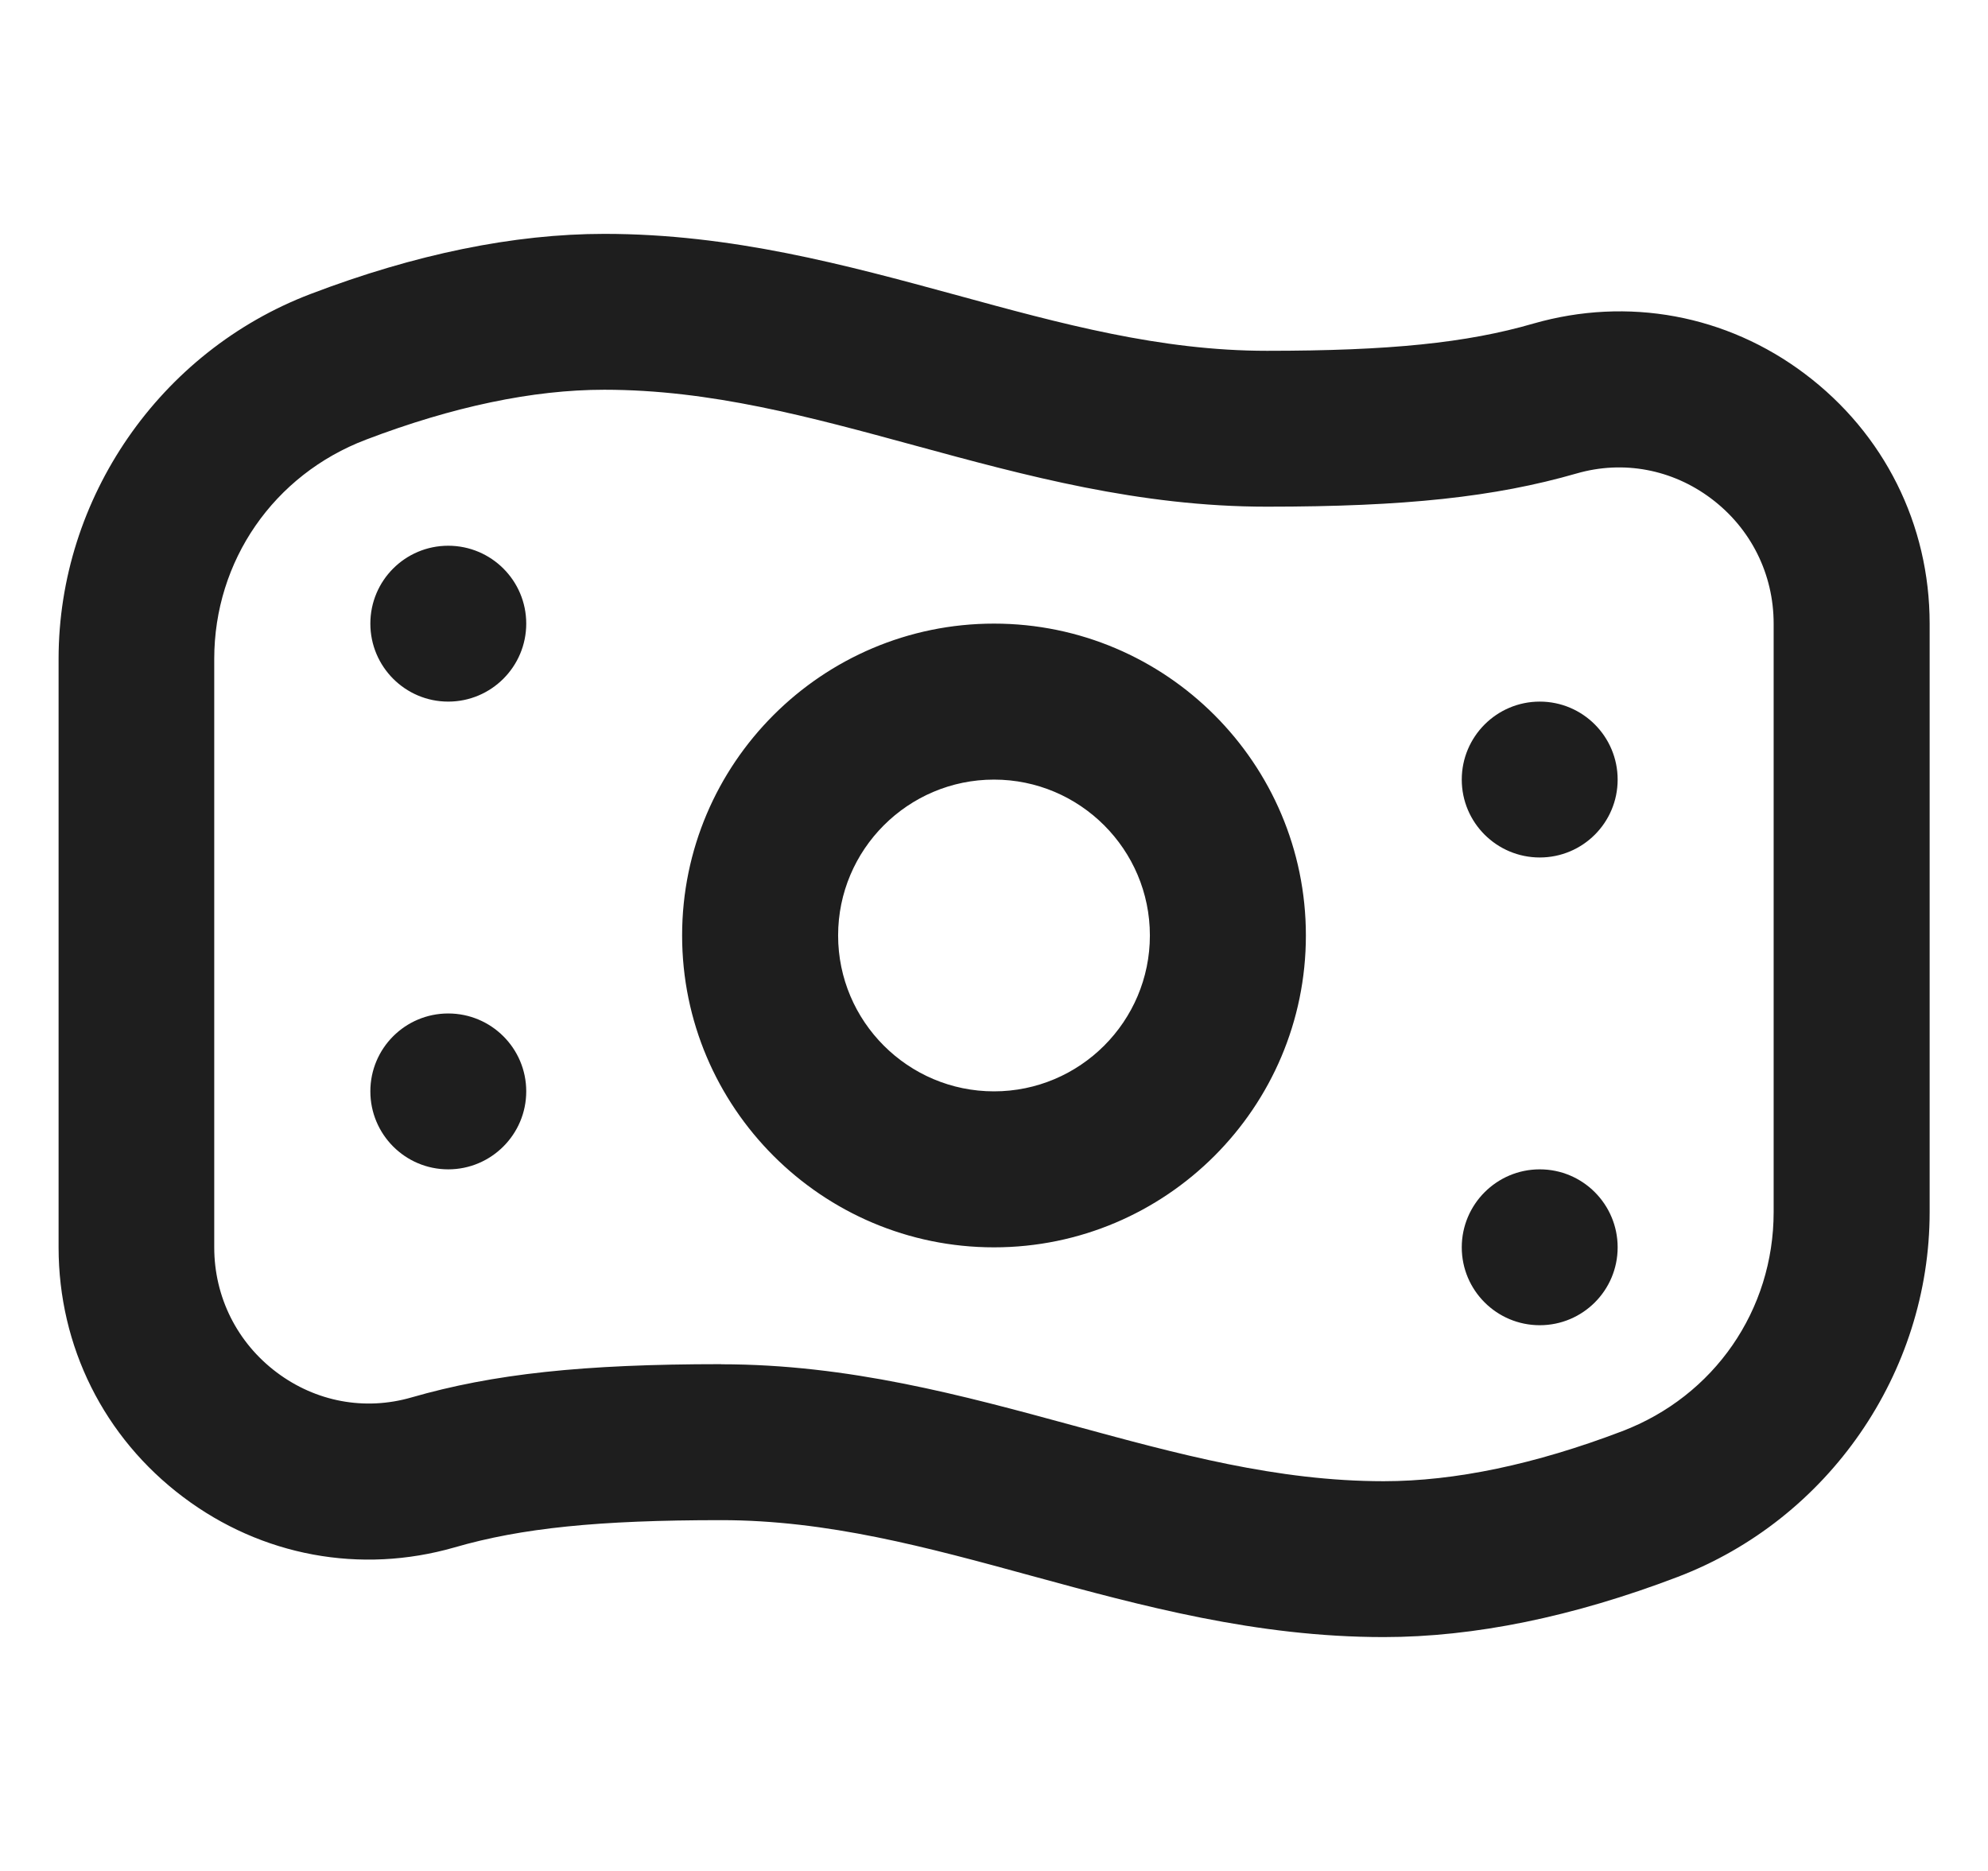 <svg width="17" height="16" viewBox="0 0 17 16" fill="none" xmlns="http://www.w3.org/2000/svg">
    <g id="money-bill-wave 1" clip-path="url(#clip0_1441_6129)">
        <path id="Vector"
            d="M8.5 10.667C7.029 10.667 5.833 9.471 5.833 8C5.833 6.529 7.029 5.333 8.5 5.333C9.971 5.333 11.167 6.529 11.167 8C11.167 9.471 9.971 10.667 8.5 10.667ZM8.5 6.667C7.765 6.667 7.167 7.265 7.167 8C7.167 8.735 7.765 9.333 8.5 9.333C9.235 9.333 9.833 8.735 9.833 8C9.833 7.265 9.235 6.667 8.5 6.667ZM3.833 4.667C3.465 4.667 3.167 4.965 3.167 5.333C3.167 5.701 3.465 6 3.833 6C4.201 6 4.5 5.701 4.5 5.333C4.5 4.965 4.201 4.667 3.833 4.667ZM12.5 6.667C12.5 7.035 12.799 7.333 13.167 7.333C13.535 7.333 13.833 7.035 13.833 6.667C13.833 6.299 13.535 6 13.167 6C12.799 6 12.5 6.299 12.5 6.667ZM3.833 8.667C3.465 8.667 3.167 8.965 3.167 9.333C3.167 9.701 3.465 10 3.833 10C4.201 10 4.5 9.701 4.5 9.333C4.5 8.965 4.201 8.667 3.833 8.667ZM12.5 10.667C12.5 11.035 12.799 11.333 13.167 11.333C13.535 11.333 13.833 11.035 13.833 10.667C13.833 10.299 13.535 10 13.167 10C12.799 10 12.5 10.299 12.5 10.667ZM11.833 14C10.743 14 9.767 13.734 8.824 13.477C7.925 13.231 7.077 13 6.167 13C5.119 13 4.459 13.067 3.887 13.233C3.083 13.464 2.238 13.308 1.567 12.803C0.889 12.293 0.501 11.515 0.501 10.667V5.635C0.501 4.259 1.367 3.005 2.656 2.514C3.55 2.173 4.395 2 5.168 2C6.257 2 7.233 2.266 8.177 2.523C9.075 2.769 9.923 3 10.834 3C11.881 3 12.542 2.933 13.113 2.767C13.919 2.536 14.764 2.692 15.434 3.197C16.112 3.707 16.501 4.485 16.501 5.333V10.365C16.501 11.741 15.634 12.995 14.345 13.486C13.451 13.827 12.606 14 11.833 14ZM6.167 11.667C7.256 11.667 8.231 11.933 9.175 12.19C10.074 12.435 10.922 12.667 11.833 12.667C12.442 12.667 13.127 12.523 13.87 12.24C14.659 11.94 15.167 11.204 15.167 10.365V5.333C15.167 4.909 14.972 4.518 14.632 4.263C14.299 4.013 13.881 3.934 13.482 4.049C12.781 4.251 12.014 4.333 10.833 4.333C9.743 4.333 8.768 4.067 7.824 3.81C6.925 3.565 6.077 3.333 5.167 3.333C4.557 3.333 3.872 3.477 3.129 3.76C2.341 4.06 1.832 4.796 1.832 5.635V10.667C1.832 11.091 2.027 11.482 2.367 11.737C2.7 11.987 3.118 12.066 3.517 11.951C4.217 11.749 4.985 11.666 6.166 11.666L6.167 11.667Z"
            fill="#1E1E1E" />
    </g>
    <defs>
        <clipPath id="clip0_1441_6129">
            <rect width="16" height="16" fill="white" transform="translate(0.5)" />
        </clipPath>
    </defs>
</svg>
